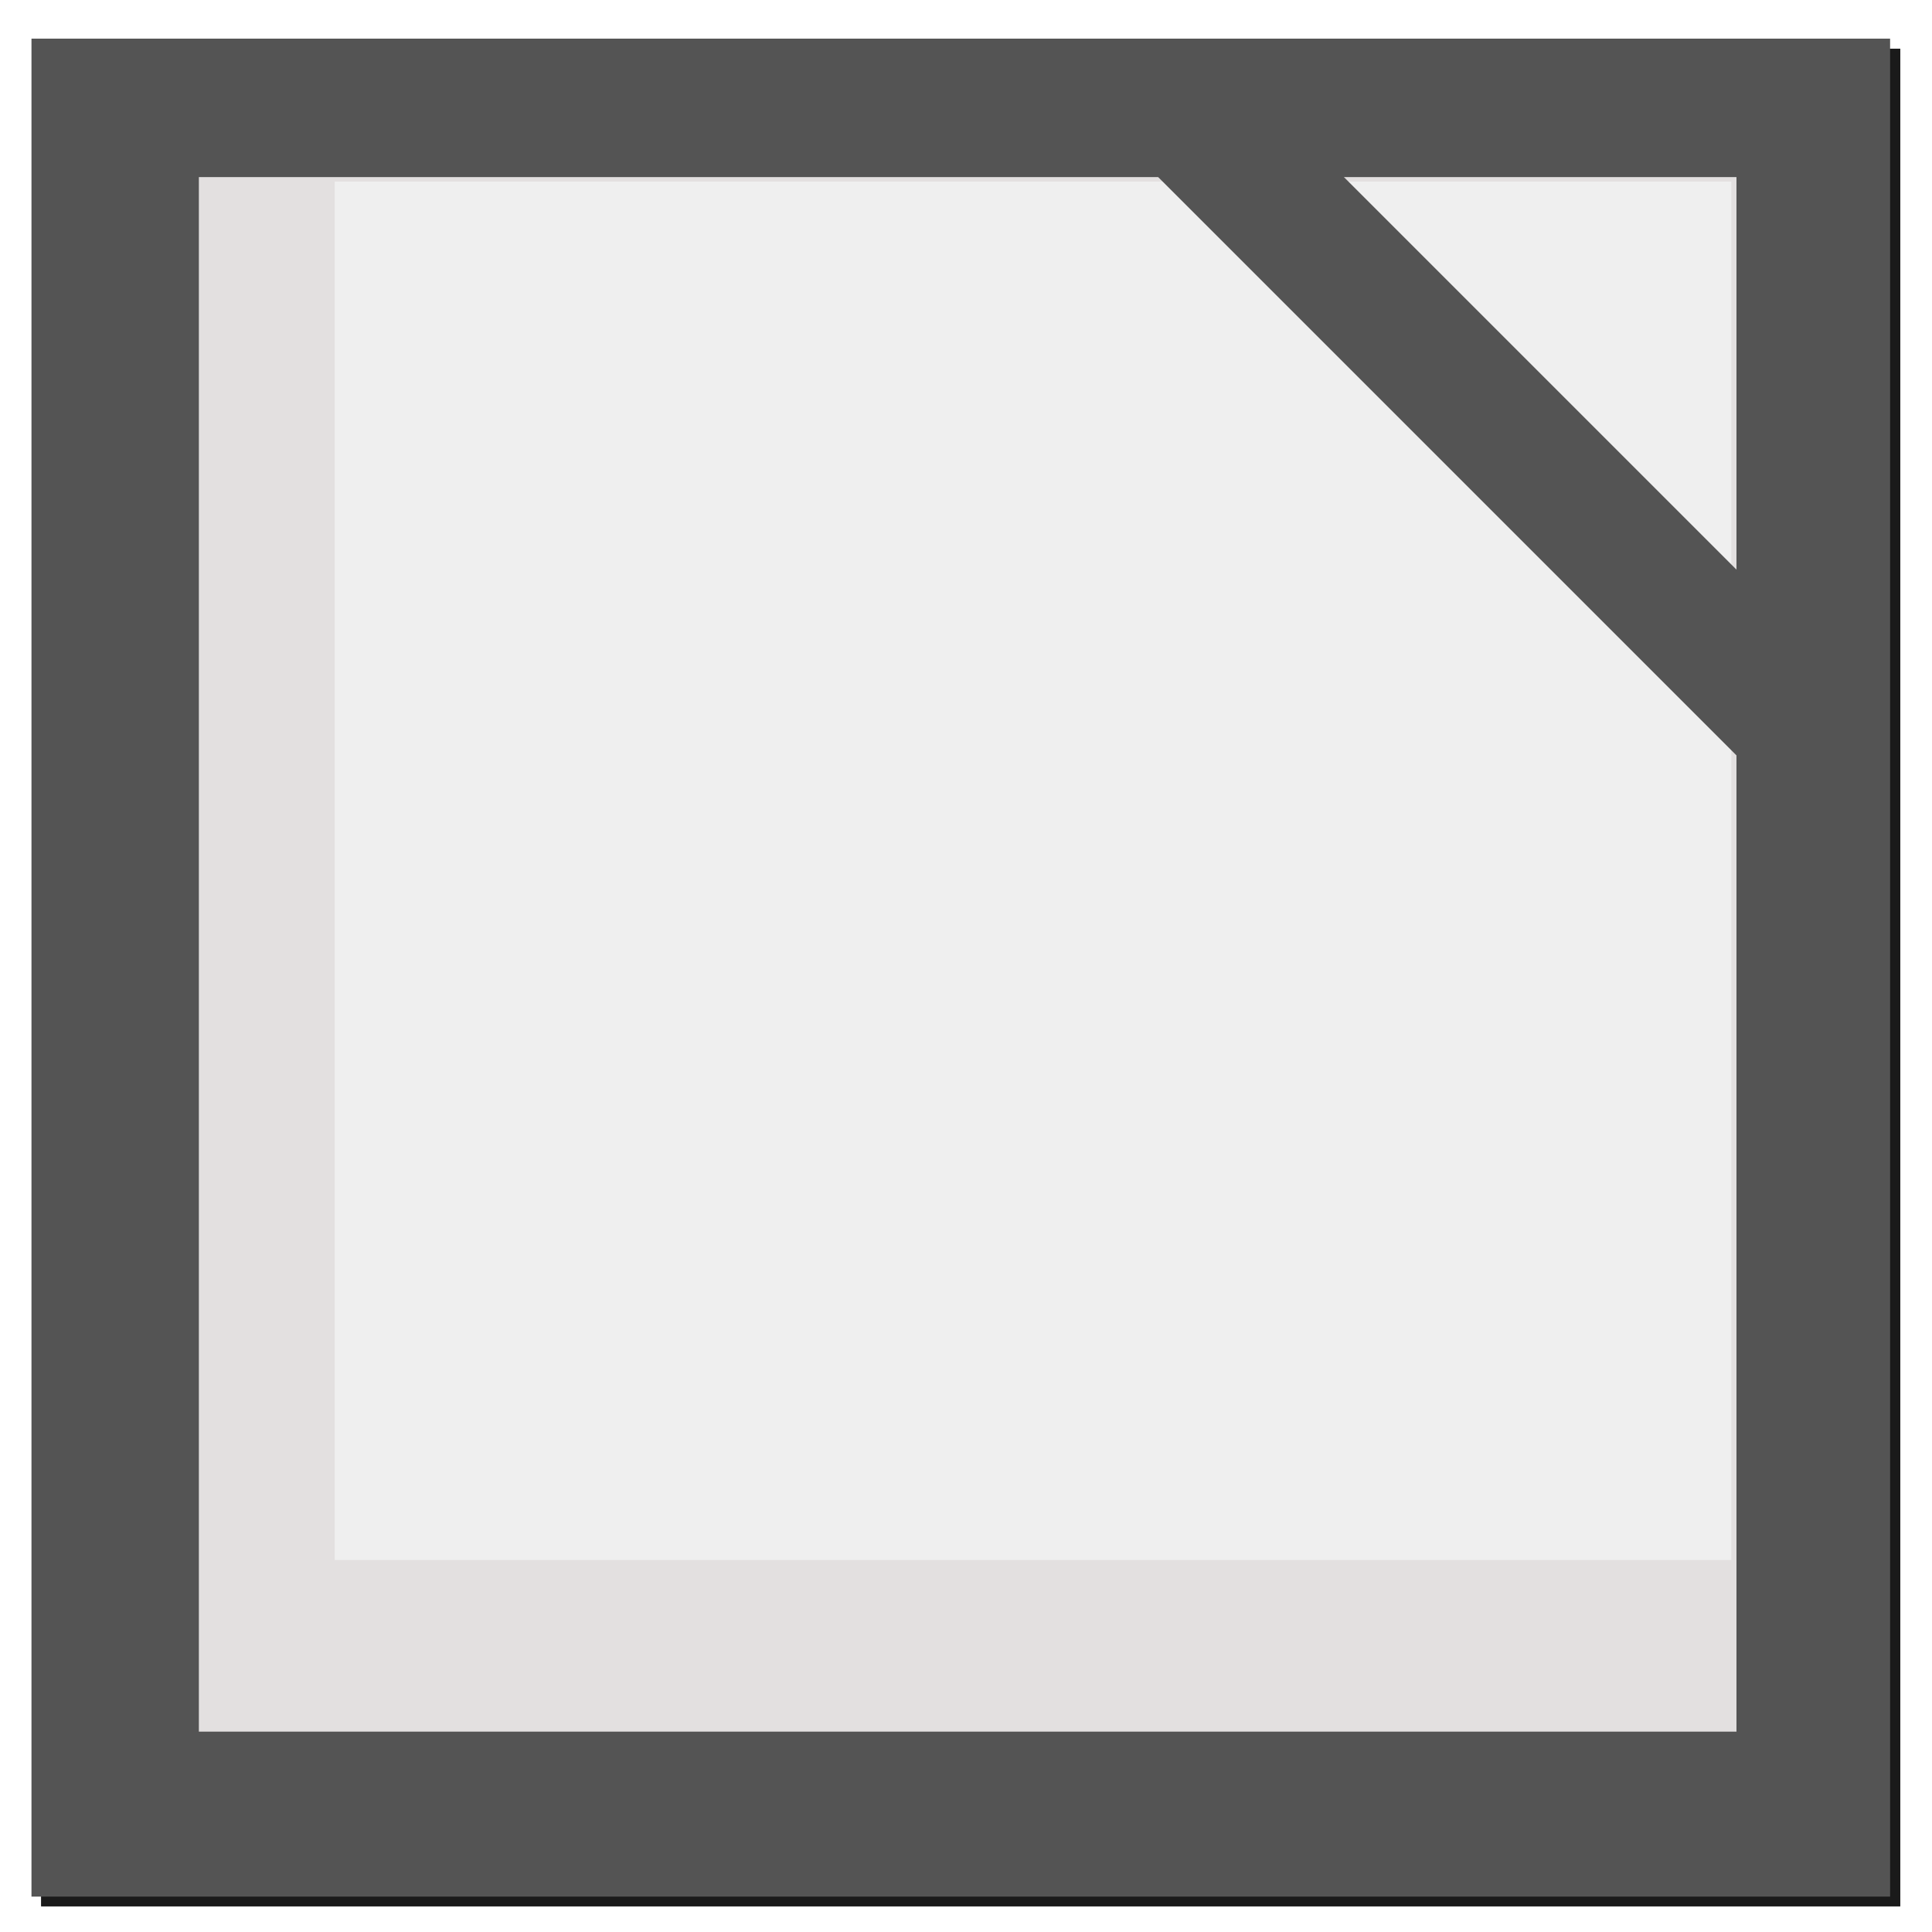 <?xml version="1.0" encoding="UTF-8" standalone="no"?>
<!-- Created with Inkscape (http://www.inkscape.org/) -->

<svg
   xmlns:dc="http://purl.org/dc/elements/1.1/"
   xmlns:cc="http://creativecommons.org/ns#"
   xmlns:rdf="http://www.w3.org/1999/02/22-rdf-syntax-ns#"
   xmlns:svg="http://www.w3.org/2000/svg"
   xmlns="http://www.w3.org/2000/svg"
   xmlns:xlink="http://www.w3.org/1999/xlink"
   xmlns:sodipodi="http://sodipodi.sourceforge.net/DTD/sodipodi-0.dtd"
   xmlns:inkscape="http://www.inkscape.org/namespaces/inkscape"
   id="svg3882"
   version="1.1"
   inkscape:version="0.91 r13725"
   width="48"
   height="48"
   viewBox="0 0 48 48"
   sodipodi:docname="libreoffice-main.svg"
   inkscape:export-filename="alldebdddd.png"
   inkscape:export-xdpi="90"
   inkscape:export-ydpi="90">
  <defs
     id="defs3886">
    <pattern
       id="EMFhbasepattern"
       patternUnits="userSpaceOnUse"
       width="6"
       height="6"
       x="0"
       y="0" />
    <pattern
       id="EMFhbasepattern-5"
       patternUnits="userSpaceOnUse"
       width="6"
       height="6"
       x="0"
       y="0" />
    <filter
       id="filter4258"
       inkscape:label="Drop Shadow"
       style="color-interpolation-filters:sRGB">
      <feFlood
         id="feFlood4260"
         result="flood"
         flood-color="rgb(0,0,0)"
         flood-opacity="0.863" />
      <feComposite
         id="feComposite4262"
         result="composite1"
         operator="in"
         in2="SourceGraphic"
         in="flood" />
      <feGaussianBlur
         id="feGaussianBlur4264"
         result="blur"
         stdDeviation="13"
         in="composite1" />
      <feOffset
         id="feOffset4266"
         result="offset"
         dy="10.4"
         dx="10.4" />
      <feComposite
         id="feComposite4268"
         result="composite2"
         operator="over"
         in2="offset"
         in="SourceGraphic" />
    </filter>
    <filter
       id="filter4258-7"
       inkscape:label="Drop Shadow"
       style="color-interpolation-filters:sRGB">
      <feFlood
         id="feFlood4260-1"
         result="flood"
         flood-color="rgb(0,0,0)"
         flood-opacity="0.863" />
      <feComposite
         id="feComposite4262-1"
         result="composite1"
         operator="in"
         in2="SourceGraphic"
         in="flood" />
      <feGaussianBlur
         id="feGaussianBlur4264-7"
         result="blur"
         stdDeviation="13"
         in="composite1" />
      <feOffset
         id="feOffset4266-3"
         result="offset"
         dy="10.4"
         dx="10.4" />
      <feComposite
         id="feComposite4268-7"
         result="composite2"
         operator="over"
         in2="offset"
         in="SourceGraphic" />
    </filter>
    <filter
       id="filter7251">
      <feGaussianBlur
         stdDeviation="2.246"
         id="feGaussianBlur7" />
    </filter>
    <filter
       id="filter7300">
      <feGaussianBlur
         stdDeviation="1.714"
         id="feGaussianBlur10" />
    </filter>
    <filter
       id="filter7863">
      <feGaussianBlur
         stdDeviation=".952"
         id="feGaussianBlur13" />
    </filter>
    <filter
       id="filter7881">
      <feGaussianBlur
         stdDeviation="1.36"
         id="feGaussianBlur16" />
    </filter>
    <filter
       id="filter8074">
      <feGaussianBlur
         stdDeviation="2.026"
         id="feGaussianBlur19" />
    </filter>
    <filter
       id="filter8114">
      <feGaussianBlur
         stdDeviation="1.013"
         id="feGaussianBlur22" />
    </filter>
    <filter
       id="filter8178">
      <feGaussianBlur
         stdDeviation="3.631"
         id="feGaussianBlur25" />
    </filter>
    <filter
       height="1.282"
       id="filter7233"
       width="1.148"
       x="-0.074"
       y="-0.141">
      <feGaussianBlur
         stdDeviation="6.456"
         id="feGaussianBlur28" />
    </filter>
    <filter
       height="1.848"
       id="filter14443"
       width="1.23"
       x="-0.115"
       y="-0.424">
      <feGaussianBlur
         stdDeviation="3.357"
         id="feGaussianBlur31" />
    </filter>
    <filter
       height="1.478"
       id="filter14465"
       width="1.25"
       x="-0.125"
       y="-0.239">
      <feGaussianBlur
         stdDeviation="3.233"
         id="feGaussianBlur34" />
    </filter>
    <linearGradient
       id="linearGradient14419">
      <stop
         offset="0"
         stop-color="#fff"
         id="stop37" />
      <stop
         offset="1"
         stop-color="#fff"
         stop-opacity="0"
         id="stop39" />
    </linearGradient>
    <linearGradient
       id="linearGradient8144">
      <stop
         offset="0"
         id="stop42" />
      <stop
         offset="1"
         stop-opacity="0"
         id="stop44" />
    </linearGradient>
    <linearGradient
       id="linearGradient8046">
      <stop
         offset="0"
         stop-color="#d2b77b"
         id="stop47" />
      <stop
         offset=".5"
         stop-color="#ceb476"
         id="stop49" />
      <stop
         offset="1"
         stop-color="#926b32"
         id="stop51" />
    </linearGradient>
    <linearGradient
       id="linearGradient7771">
      <stop
         offset="0"
         stop-color="#fff"
         id="stop54" />
      <stop
         offset="1"
         stop-color="#ffef85"
         stop-opacity="0"
         id="stop56" />
    </linearGradient>
    <linearGradient
       id="linearGradient6170">
      <stop
         offset="0"
         stop-color="#fefdfc"
         id="stop59" />
      <stop
         offset="1"
         stop-color="#dba932"
         id="stop61" />
    </linearGradient>
    <linearGradient
       id="linearGradient6117">
      <stop
         offset="0"
         stop-color="#ede2ca"
         id="stop64" />
      <stop
         offset=".5"
         stop-color="#ceb476"
         id="stop66" />
      <stop
         offset="1"
         stop-color="#926b32"
         id="stop68" />
    </linearGradient>
    <linearGradient
       gradientUnits="userSpaceOnUse"
       id="linearGradient8403"
       x1="89.285"
       x2="320.731">
      <stop
         offset="0"
         stop-opacity=".753"
         id="stop71" />
      <stop
         offset="1"
         stop-color="#fff"
         id="stop73" />
    </linearGradient>
    <linearGradient
       gradientUnits="userSpaceOnUse"
       id="linearGradient6376"
       x1="235.786"
       x2="159.857"
       xlink:href="#linearGradient8046"
       y1="204.429"
       y2="122" />
    <linearGradient
       gradientUnits="userSpaceOnUse"
       id="linearGradient8132"
       spreadMethod="repeat"
       x1="60.895"
       x2="61.276"
       xlink:href="#linearGradient8046"
       y1="195.464"
       y2="198.83" />
    <linearGradient
       gradientUnits="userSpaceOnUse"
       id="linearGradient8140"
       spreadMethod="repeat"
       x1="331.572"
       x2="331.576"
       xlink:href="#linearGradient8046"
       y1="194.61"
       y2="192.091" />
    <linearGradient
       gradientUnits="userSpaceOnUse"
       id="linearGradient8344"
       x1="323.087"
       x2="-20.424"
       xlink:href="#linearGradient6117"
       y1="267.435"
       y2="94.901" />
    <linearGradient
       gradientUnits="userSpaceOnUse"
       id="linearGradient14425"
       x1="223"
       x2="210"
       xlink:href="#linearGradient14419"
       y1="281.5"
       y2="249.5" />
    <linearGradient
       gradientUnits="userSpaceOnUse"
       id="linearGradient14455"
       x1="209"
       x2="247"
       xlink:href="#linearGradient14419"
       y1="279.5"
       y2="270" />
    <linearGradient
       gradientUnits="userSpaceOnUse"
       id="linearGradient14459"
       x1="212.5"
       x2="244"
       xlink:href="#linearGradient8144"
       y1="284"
       y2="246" />
    <linearGradient
       gradientUnits="userSpaceOnUse"
       id="linearGradient16177"
       x1="254.464"
       x2="359.593"
       xlink:href="#linearGradient8046" />
    <mask
       id="mask7935"
       maskUnits="userSpaceOnUse">
      <path
         d="M 255,294.615 205,245 l 105,-50 50,40 -105,59.615 z"
         id="path84"
         inkscape:connector-curvature="0"
         style="fill:#ffffff" />
    </mask>
    <mask
       id="mask7941"
       maskUnits="userSpaceOnUse">
      <path
         d="m 160,300 45,-55 -105,-50 -45,45 105,60 z"
         id="path87"
         inkscape:connector-curvature="0"
         style="fill:#ffffff" />
    </mask>
    <mask
       id="mask7947"
       maskUnits="userSpaceOnUse">
      <path
         d="m 205,135 -45,10 -100,55 40,-5 0,100 105,-50 105,50.375 L 310,195 345,195 240,144.625 205,135 Z"
         id="path90"
         inkscape:connector-curvature="0"
         style="fill:#ffffff" />
    </mask>
    <mask
       id="mask8351"
       maskUnits="userSpaceOnUse">
      <path
         d="m 100,195 0,96.875 c 0.451,4.053 0.798,3.649 3.281,5 l 95.361,54.492 c 3.782,1.986 7.791,2.838 12.51,0.139 l 92.285,-52.405 c 6.33,-3.546 6.685,-6.785 6.562,-10 l 0,-94.102 -105,50 -105,-50 z"
         id="path93"
         inkscape:connector-curvature="0"
         style="fill:#ffffff" />
    </mask>
    <mask
       id="mask8359"
       maskUnits="userSpaceOnUse">
      <path
         d="m 100,195 0,96.875 c 0.451,4.053 0.798,3.649 3.281,5 l 95.361,54.492 c 3.782,1.986 7.791,2.838 12.51,0.139 l 92.285,-52.405 c 6.33,-3.546 6.685,-6.785 6.562,-10 l 0,-94.102 -105,50 -105,-50 z"
         transform="translate(0,652.362)"
         id="path96"
         inkscape:connector-curvature="0"
         style="fill:#ffffff" />
    </mask>
    <mask
       id="mask14451"
       maskUnits="userSpaceOnUse">
      <path
         d="m 204,250 3,37 66,-19 -69,-18 z"
         id="path99"
         inkscape:connector-curvature="0"
         style="fill:url(#linearGradient14455);filter:url(#filter14443)" />
    </mask>
    <radialGradient
       cx="202"
       cy="247.5"
       gradientUnits="userSpaceOnUse"
       id="radialGradient8395"
       r="97.5">
      <stop
         offset="0"
         stop-color="#fff"
         id="stop102" />
      <stop
         offset=".5"
         stop-color="#ffcf10"
         id="stop104" />
      <stop
         offset="1"
         stop-color="#ff8f07"
         stop-opacity=".024"
         id="stop106" />
    </radialGradient>
    <radialGradient
       cx="195.544"
       cy="293.529"
       gradientTransform="matrix(1.707,0,0,2.483,-97.917,-422.197)"
       gradientUnits="userSpaceOnUse"
       id="radialGradient6197"
       r="55"
       xlink:href="#linearGradient6117" />
    <radialGradient
       cx="207.262"
       cy="183.804"
       gradientTransform="matrix(1.918,0,0,1.005,-190.593,-2.783)"
       gradientUnits="userSpaceOnUse"
       id="radialGradient6348"
       r="105"
       xlink:href="#linearGradient6170" />
    <radialGradient
       cx="148.108"
       cy="254.409"
       gradientTransform="matrix(1.755,0.47,-0.329,1.228,-16.649,-117.613)"
       gradientUnits="userSpaceOnUse"
       id="radialGradient7330"
       r="75"
       xlink:href="#linearGradient6117" />
    <radialGradient
       cx="251"
       cy="198.906"
       gradientTransform="matrix(1,0,0,0.643,0,87.475)"
       gradientUnits="userSpaceOnUse"
       id="radialGradient7807"
       r="77.5"
       xlink:href="#linearGradient7771" />
    <radialGradient
       cx="138.816"
       cy="224.374"
       gradientTransform="matrix(1.034,0.277,-0.194,0.724,58.948,20.574)"
       gradientUnits="userSpaceOnUse"
       id="radialGradient7811"
       r="75"
       xlink:href="#linearGradient7771" />
    <radialGradient
       cx="152.5"
       cy="220"
       gradientTransform="matrix(2.058,0,0,1.529,-161.419,-116.443)"
       gradientUnits="userSpaceOnUse"
       id="radialGradient7875"
       r="52.5"
       xlink:href="#linearGradient7771" />
    <radialGradient
       cx="116.364"
       cy="160.08"
       gradientTransform="matrix(0.629,-0.363,0.025,0.043,71.079,204.191)"
       gradientUnits="userSpaceOnUse"
       id="radialGradient8056"
       r="75"
       xlink:href="#linearGradient7771" />
    <radialGradient
       cx="116.364"
       cy="160.08"
       gradientTransform="matrix(0.618,-0.383,0.092,0.149,61.616,189.464)"
       gradientUnits="userSpaceOnUse"
       id="radialGradient8064"
       r="75"
       xlink:href="#linearGradient14419" />
    <radialGradient
       cx="152.5"
       cy="165"
       gradientTransform="matrix(1,0,0,0.571,0,70.714)"
       gradientUnits="userSpaceOnUse"
       id="radialGradient8072"
       r="52.5"
       xlink:href="#linearGradient14419" />
    <radialGradient
       cx="259.514"
       cy="112.047"
       gradientTransform="matrix(0.67,0.304,-0.029,0.063,89.777,80.791)"
       gradientUnits="userSpaceOnUse"
       id="radialGradient8080"
       r="77.5"
       xlink:href="#linearGradient7771" />
    <radialGradient
       cx="257.5"
       cy="165"
       gradientTransform="matrix(1,0,0,0.587,0,68.119)"
       gradientUnits="userSpaceOnUse"
       id="radialGradient8092"
       r="54.5"
       xlink:href="#linearGradient14419" />
    <radialGradient
       cx="200"
       cy="292"
       gradientTransform="matrix(0.224,0,0,0.088,19.751,226.668)"
       gradientUnits="userSpaceOnUse"
       id="radialGradient8150"
       r="219"
       xlink:href="#linearGradient8144" />
    <radialGradient
       cx="202"
       cy="228"
       gradientUnits="userSpaceOnUse"
       id="radialGradient8393"
       r="232.125"
       xlink:href="#linearGradient7771" />
    <radialGradient
       cx="257.5"
       cy="220"
       gradientTransform="matrix(1.937,0,0,1.463,-241.226,-101.781)"
       gradientUnits="userSpaceOnUse"
       id="radialGradient8399"
       r="55.132"
       xlink:href="#linearGradient7771" />
    <radialGradient
       cx="177.477"
       cy="292.053"
       gradientTransform="matrix(1.707,0,0,2.483,-97.917,-422.197)"
       gradientUnits="userSpaceOnUse"
       id="radialGradient8405"
       r="55"
       xlink:href="#linearGradient6170" />
    <radialGradient
       cx="303.729"
       cy="282.974"
       gradientTransform="matrix(2.694,-1.624,0.548,0.909,-669.675,518.915)"
       gradientUnits="userSpaceOnUse"
       id="radialGradient8412"
       r="13.108"
       xlink:href="#linearGradient14419" />
    <radialGradient
       inkscape:collect="always"
       xlink:href="#linearGradient6170"
       id="radialGradient3095"
       gradientUnits="userSpaceOnUse"
       gradientTransform="matrix(1.918,0,0,1.005,-190.593,-2.783)"
       cx="207.262"
       cy="183.804"
       r="105" />
    <radialGradient
       inkscape:collect="always"
       xlink:href="#linearGradient7771"
       id="radialGradient3143"
       gradientUnits="userSpaceOnUse"
       cx="202"
       cy="228"
       r="232.125" />
    <radialGradient
       inkscape:collect="always"
       xlink:href="#radialGradient8395"
       id="radialGradient3145"
       gradientUnits="userSpaceOnUse"
       cx="202"
       cy="247.5"
       r="97.5" />
    <radialGradient
       inkscape:collect="always"
       xlink:href="#linearGradient7771"
       id="radialGradient3147"
       gradientUnits="userSpaceOnUse"
       cx="202"
       cy="228"
       r="232.125" />
    <radialGradient
       inkscape:collect="always"
       xlink:href="#radialGradient8395"
       id="radialGradient3149"
       gradientUnits="userSpaceOnUse"
       cx="202"
       cy="247.5"
       r="97.5" />
    <linearGradient
       gradientUnits="userSpaceOnUse"
       id="linearGradient2487"
       x1="21.375"
       x2="32.5"
       y1="23.879"
       y2="25.504">
      <stop
         offset="0"
         stop-color="#f57900"
         id="stop7" />
      <stop
         offset="1"
         stop-color="#c66100"
         id="stop9" />
    </linearGradient>
    <radialGradient
       inkscape:collect="always"
       xlink:href="#radialGradient8395-1"
       id="radialGradient3149-9"
       gradientUnits="userSpaceOnUse"
       cx="202"
       cy="247.5"
       r="97.5" />
    <radialGradient
       cx="202"
       cy="247.5"
       gradientUnits="userSpaceOnUse"
       id="radialGradient8395-1"
       r="97.5">
      <stop
         offset="0"
         stop-color="#fff"
         id="stop102-2" />
      <stop
         offset=".5"
         stop-color="#ffcf10"
         id="stop104-7" />
      <stop
         offset="1"
         stop-color="#ff8f07"
         stop-opacity=".024"
         id="stop106-0" />
    </radialGradient>
    <filter
       inkscape:collect="always"
       style="color-interpolation-filters:sRGB"
       id="filter4222"
       x="-0.012"
       width="1.024"
       y="-0.012"
       height="1.024">
      <feGaussianBlur
         inkscape:collect="always"
         stdDeviation="0.275"
         id="feGaussianBlur4224" />
    </filter>
    <filter
       id="filter7251-3">
      <feGaussianBlur
         id="feGaussianBlur7-6"
         stdDeviation="2.246" />
    </filter>
    <filter
       id="filter7300-7">
      <feGaussianBlur
         id="feGaussianBlur10-5"
         stdDeviation="1.714" />
    </filter>
    <filter
       id="filter7863-3">
      <feGaussianBlur
         id="feGaussianBlur13-5"
         stdDeviation=".952" />
    </filter>
    <filter
       id="filter7881-6">
      <feGaussianBlur
         id="feGaussianBlur16-2"
         stdDeviation="1.36" />
    </filter>
    <filter
       id="filter8074-9">
      <feGaussianBlur
         id="feGaussianBlur19-1"
         stdDeviation="2.026" />
    </filter>
    <filter
       id="filter8114-2">
      <feGaussianBlur
         id="feGaussianBlur22-7"
         stdDeviation="1.013" />
    </filter>
    <filter
       id="filter8178-0">
      <feGaussianBlur
         id="feGaussianBlur25-9"
         stdDeviation="3.631" />
    </filter>
    <filter
       y="-.141"
       x="-.074"
       width="1.148"
       id="filter7233-3"
       height="1.282">
      <feGaussianBlur
         id="feGaussianBlur28-6"
         stdDeviation="6.456" />
    </filter>
    <filter
       y="-.424"
       x="-.115"
       width="1.23"
       id="filter14443-0"
       height="1.848">
      <feGaussianBlur
         id="feGaussianBlur31-6"
         stdDeviation="3.357" />
    </filter>
    <filter
       y="-.239"
       x="-.125"
       width="1.25"
       id="filter14465-2"
       height="1.478">
      <feGaussianBlur
         id="feGaussianBlur34-6"
         stdDeviation="3.233" />
    </filter>
    <linearGradient
       x2="320.731"
       x1="89.285"
       id="linearGradient8403-9"
       gradientUnits="userSpaceOnUse">
      <stop
         id="stop71-7"
         stop-opacity=".753"
         offset="0" />
      <stop
         id="stop73-3"
         stop-color="#fff"
         offset="1" />
    </linearGradient>
    <linearGradient
       y2="122"
       y1="204.429"
       xlink:href="#linearGradient8046"
       x2="159.857"
       x1="235.786"
       id="linearGradient4049"
       gradientUnits="userSpaceOnUse" />
    <linearGradient
       y2="198.83"
       y1="195.464"
       xlink:href="#linearGradient8046"
       x2="61.276"
       x1="60.895"
       spreadMethod="repeat"
       id="linearGradient4051"
       gradientUnits="userSpaceOnUse" />
    <linearGradient
       y2="192.091"
       y1="194.61"
       xlink:href="#linearGradient8046"
       x2="331.576"
       x1="331.572"
       spreadMethod="repeat"
       id="linearGradient4053"
       gradientUnits="userSpaceOnUse" />
    <linearGradient
       y2="94.901"
       y1="267.435"
       xlink:href="#linearGradient6117"
       x2="-20.424"
       x1="323.087"
       id="linearGradient4055"
       gradientUnits="userSpaceOnUse" />
    <linearGradient
       y2="249.5"
       y1="281.5"
       xlink:href="#linearGradient14419"
       x2="210"
       x1="223"
       id="linearGradient4057"
       gradientUnits="userSpaceOnUse" />
    <linearGradient
       y2="270"
       y1="279.5"
       xlink:href="#linearGradient14419"
       x2="247"
       x1="209"
       id="linearGradient4059"
       gradientUnits="userSpaceOnUse" />
    <linearGradient
       y2="246"
       y1="284"
       xlink:href="#linearGradient8144"
       x2="244"
       x1="212.5"
       id="linearGradient4061"
       gradientUnits="userSpaceOnUse" />
    <linearGradient
       xlink:href="#linearGradient8046"
       x2="359.593"
       x1="254.464"
       id="linearGradient16177-6"
       gradientUnits="userSpaceOnUse" />
    <mask
       maskUnits="userSpaceOnUse"
       id="mask7935-1">
      <path
         id="path84-2"
         fill="#fff"
         d="m255,294.615-50-49.615 105-50 50,40-105,59.615z" />
    </mask>
    <mask
       maskUnits="userSpaceOnUse"
       id="mask7941-9">
      <path
         id="path87-3"
         fill="#fff"
         d="m160,300 45-55-105-50-45,45 105,60z" />
    </mask>
    <mask
       maskUnits="userSpaceOnUse"
       id="mask7947-1">
      <path
         id="path90-9"
         fill="#fff"
         d="m205,135-45,10-100,55 40-5v100l105-50 105,50.375v-100.375h35l-105-50.375-35-9.625z" />
    </mask>
    <mask
       maskUnits="userSpaceOnUse"
       id="mask8351-4">
      <path
         id="path93-7"
         fill="#fff"
         d="m100,195v96.875c.451,4.053.798,3.649 3.281,5l95.361,54.492c3.782,1.986 7.791,2.838 12.51.139l92.285-52.405c6.33-3.546 6.685-6.785 6.562-10v-94.102l-105,50-105-50z" />
    </mask>
    <mask
       maskUnits="userSpaceOnUse"
       id="mask8359-8">
      <path
         id="path96-4"
         transform="translate(0,652.362)"
         fill="#fff"
         d="m100,195v96.875c.451,4.053.798,3.649 3.281,5l95.361,54.492c3.782,1.986 7.791,2.838 12.51.139l92.285-52.405c6.33-3.546 6.685-6.785 6.562-10v-94.102l-105,50-105-50z" />
    </mask>
    <mask
       maskUnits="userSpaceOnUse"
       id="mask14451-5">
      <path
         style="filter:url(#filter14443-0)"
         id="path99-0"
         filter="url(#filter14443)"
         fill="url(#linearGradient14455)"
         d="m204,250 3,37 66-19-69-18z" />
    </mask>
    <radialGradient
       r="97.5"
       id="radialGradient8395-3"
       gradientUnits="userSpaceOnUse"
       cy="247.5"
       cx="202">
      <stop
         id="stop102-6"
         stop-color="#fff"
         offset="0" />
      <stop
         id="stop104-1"
         stop-color="#ffcf10"
         offset=".5" />
      <stop
         id="stop106-06"
         stop-opacity=".024"
         stop-color="#ff8f07"
         offset="1" />
    </radialGradient>
    <radialGradient
       xlink:href="#linearGradient6117"
       r="55"
       id="radialGradient6197-3"
       gradientUnits="userSpaceOnUse"
       gradientTransform="matrix(1.707,0,0,2.483,-97.917,-422.197)"
       cy="293.529"
       cx="195.544" />
    <radialGradient
       xlink:href="#linearGradient6170"
       r="105"
       id="radialGradient6348-2"
       gradientUnits="userSpaceOnUse"
       gradientTransform="matrix(1.918,0,0,1.005,-190.593,-2.783)"
       cy="183.804"
       cx="207.262" />
    <radialGradient
       xlink:href="#linearGradient6117"
       r="75"
       id="radialGradient7330-0"
       gradientUnits="userSpaceOnUse"
       gradientTransform="matrix(1.755,.47,-.329,1.228,-16.649,-117.613)"
       cy="254.409"
       cx="148.108" />
    <radialGradient
       xlink:href="#linearGradient7771"
       r="77.5"
       id="radialGradient7807-6"
       gradientUnits="userSpaceOnUse"
       gradientTransform="matrix(1,0,0,.643,0,87.475)"
       cy="198.906"
       cx="251" />
    <radialGradient
       xlink:href="#linearGradient7771"
       r="75"
       id="radialGradient7811-1"
       gradientUnits="userSpaceOnUse"
       gradientTransform="matrix(1.034,.277,-.194,.724,58.948,20.574)"
       cy="224.374"
       cx="138.816" />
    <radialGradient
       xlink:href="#linearGradient7771"
       r="52.5"
       id="radialGradient7875-5"
       gradientUnits="userSpaceOnUse"
       gradientTransform="matrix(2.058,0,0,1.529,-161.419,-116.443)"
       cy="220"
       cx="152.5" />
    <radialGradient
       xlink:href="#linearGradient7771"
       r="75"
       id="radialGradient8056-5"
       gradientUnits="userSpaceOnUse"
       gradientTransform="matrix(.629,-.363,.025,.043,71.079,204.191)"
       cy="160.08"
       cx="116.364" />
    <radialGradient
       xlink:href="#linearGradient14419"
       r="75"
       id="radialGradient8064-4"
       gradientUnits="userSpaceOnUse"
       gradientTransform="matrix(.618,-.383,.092,.149,61.616,189.464)"
       cy="160.08"
       cx="116.364" />
    <radialGradient
       xlink:href="#linearGradient14419"
       r="52.5"
       id="radialGradient8072-7"
       gradientUnits="userSpaceOnUse"
       gradientTransform="matrix(1,0,0,.571,0,70.714)"
       cy="165"
       cx="152.5" />
    <radialGradient
       xlink:href="#linearGradient7771"
       r="77.5"
       id="radialGradient8080-6"
       gradientUnits="userSpaceOnUse"
       gradientTransform="matrix(.67,.304,-.029,.063,89.777,80.791)"
       cy="112.047"
       cx="259.514" />
    <radialGradient
       xlink:href="#linearGradient14419"
       r="54.5"
       id="radialGradient8092-5"
       gradientUnits="userSpaceOnUse"
       gradientTransform="matrix(1,0,0,.587,0,68.119)"
       cy="165"
       cx="257.5" />
    <radialGradient
       xlink:href="#linearGradient8144"
       r="219"
       id="radialGradient8150-6"
       gradientUnits="userSpaceOnUse"
       gradientTransform="matrix(0.088,0,0,0.034,4.172,22.789)"
       cy="292"
       cx="200" />
    <radialGradient
       xlink:href="#linearGradient7771"
       r="232.125"
       id="radialGradient8393-9"
       gradientUnits="userSpaceOnUse"
       cy="228"
       cx="202" />
    <radialGradient
       xlink:href="#linearGradient7771"
       r="55.132"
       id="radialGradient8399-3"
       gradientUnits="userSpaceOnUse"
       gradientTransform="matrix(1.937,0,0,1.463,-241.226,-101.781)"
       cy="220"
       cx="257.5" />
    <radialGradient
       xlink:href="#linearGradient6170"
       r="55"
       id="radialGradient8405-7"
       gradientUnits="userSpaceOnUse"
       gradientTransform="matrix(1.707,0,0,2.483,-97.917,-422.197)"
       cy="292.053"
       cx="177.477" />
    <radialGradient
       xlink:href="#linearGradient14419"
       r="13.108"
       id="radialGradient8412-4"
       gradientUnits="userSpaceOnUse"
       gradientTransform="matrix(2.694,-1.624,.548,.909,-669.675,518.915)"
       cy="282.974"
       cx="303.729" />
    <radialGradient
       r="105"
       cy="183.804"
       cx="207.262"
       gradientTransform="matrix(1.918,0,0,1.005,-190.593,-2.783)"
       gradientUnits="userSpaceOnUse"
       id="radialGradient3095-5"
       xlink:href="#linearGradient6170"
       inkscape:collect="always" />
    <radialGradient
       r="232.125"
       cy="228"
       cx="202"
       gradientUnits="userSpaceOnUse"
       id="radialGradient3143-2"
       xlink:href="#linearGradient7771"
       inkscape:collect="always" />
    <radialGradient
       r="97.5"
       cy="247.5"
       cx="202"
       gradientUnits="userSpaceOnUse"
       id="radialGradient3145-5"
       xlink:href="#radialGradient8395-3"
       inkscape:collect="always" />
    <radialGradient
       r="232.125"
       cy="228"
       cx="202"
       gradientUnits="userSpaceOnUse"
       id="radialGradient3147-4"
       xlink:href="#linearGradient7771"
       inkscape:collect="always" />
    <radialGradient
       r="97.5"
       cy="247.5"
       cx="202"
       gradientUnits="userSpaceOnUse"
       id="radialGradient3149-7"
       xlink:href="#radialGradient8395-3"
       inkscape:collect="always" />
    <radialGradient
       r="97.5"
       cy="247.5"
       cx="202"
       gradientUnits="userSpaceOnUse"
       id="radialGradient3149-9-3"
       xlink:href="#radialGradient8395-1-0"
       inkscape:collect="always" />
    <radialGradient
       r="97.5"
       id="radialGradient8395-1-0"
       gradientUnits="userSpaceOnUse"
       cy="247.5"
       cx="202">
      <stop
         id="stop102-2-7"
         stop-color="#fff"
         offset="0" />
      <stop
         id="stop104-7-8"
         stop-color="#ffcf10"
         offset=".5" />
      <stop
         id="stop106-0-6"
         stop-opacity=".024"
         stop-color="#ff8f07"
         offset="1" />
    </radialGradient>
    <inkscape:perspective
       id="perspective48"
       inkscape:persp3d-origin="48 : 32 : 1"
       inkscape:vp_z="96 : 48 : 1"
       inkscape:vp_y="0 : 1000 : 0"
       inkscape:vp_x="0 : 48 : 1"
       sodipodi:type="inkscape:persp3d" />
    <linearGradient
       gradientUnits="userSpaceOnUse"
       y2="7.017"
       x2="45.448"
       y1="92.54"
       x1="45.448"
       gradientTransform="scale(1.006,0.994)"
       id="ButtonShadow">
      <stop
         id="stop3750"
         offset="0"
         style="stop-color:#000000;stop-opacity:1;" />
      <stop
         id="stop3752"
         offset="1"
         style="stop-color:#000000;stop-opacity:0.588;" />
    </linearGradient>
    <linearGradient
       id="linearGradient3700">
      <stop
         id="stop3702"
         offset="0"
         style="stop-color:#73004b;stop-opacity:1" />
      <stop
         id="stop3704"
         offset="1"
         style="stop-color:#a20069;stop-opacity:1" />
    </linearGradient>
    <filter
       id="filter3174"
       inkscape:collect="always">
      <feGaussianBlur
         id="feGaussianBlur3176"
         stdDeviation="1.71"
         inkscape:collect="always" />
    </filter>
    <clipPath
       id="clipPath3613"
       clipPathUnits="userSpaceOnUse">
      <rect
         style="fill:#ffffff;fill-opacity:1;fill-rule:nonzero;stroke:none"
         id="rect3615"
         width="84"
         height="84"
         x="6"
         y="6"
         rx="6"
         ry="6" />
    </clipPath>
    <linearGradient
       gradientUnits="userSpaceOnUse"
       y2="7.017"
       x2="45.448"
       y1="92.54"
       x1="45.448"
       gradientTransform="matrix(1.006,0,0,0.994,100,0)"
       id="ButtonShadow-0">
      <stop
         id="stop3750-8"
         offset="0"
         style="stop-color:#000000;stop-opacity:1;" />
      <stop
         id="stop3752-5"
         offset="1"
         style="stop-color:#000000;stop-opacity:0.588;" />
    </linearGradient>
    <inkscape:perspective
       sodipodi:type="inkscape:persp3d"
       inkscape:vp_x="0 : 297.64001 : 1"
       inkscape:vp_y="0 : 1000 : 0"
       inkscape:vp_z="841.89001 : 297.64001 : 1"
       inkscape:persp3d-origin="420.94501 : 198.42668 : 1"
       id="perspective13" />
  </defs>
  <sodipodi:namedview
     pagecolor="#ffffff"
     bordercolor="#666666"
     borderopacity="1"
     objecttolerance="10"
     gridtolerance="10"
     guidetolerance="10"
     inkscape:pageopacity="0"
     inkscape:pageshadow="2"
     inkscape:window-width="1360"
     inkscape:window-height="710"
     id="namedview3884"
     showgrid="true"
     inkscape:zoom="7.9999996"
     inkscape:cx="38.829562"
     inkscape:cy="23.028362"
     inkscape:window-x="0"
     inkscape:window-y="0"
     inkscape:window-maximized="1"
     inkscape:current-layer="svg3882">
    <inkscape:grid
       type="xygrid"
       id="grid4822" />
  </sodipodi:namedview>
  <path
     sodipodi:nodetypes="ccccc"
     d="m 2.431,2.221 54.855,0 c 0,55.074 0,0 0,55.074 l -54.855,0 z"
     id="path4226"
     inkscape:connector-curvature="0"
     style="fill:#2f2f2f;fill-opacity:1;paint-order:stroke fill markers;filter:url(#filter4222)"
     transform="matrix(0.842,0,0,0.838,-1.024,-0.652)" />
  <g
     inkscape:groupmode="layer"
     id="layer1"
     inkscape:label="Layer 1"
     style="display:inline"
     transform="translate(0,-12)" />
  <path
     style="fill:#1a1a1a;fill-opacity:1;paint-order:stroke fill markers;filter:url(#filter4222)"
     inkscape:connector-curvature="0"
     id="path4196"
     d="m 2.431,2.221 54.855,0 c 0,55.074 0,0 0,55.074 l -54.855,0 z"
     sodipodi:nodetypes="ccccc"
     transform="matrix(0.842,0,0,0.838,-1.024,-0.652)" />
  <path
     sodipodi:nodetypes="ccccc"
     d="m 0.782,0.96 46.177,0 c 0,46.16 0,0 0,46.16 l -46.177,0 z"
     id="path4383"
     inkscape:connector-curvature="0"
     style="fill:#545454;fill-opacity:1;paint-order:stroke fill markers" />
  <rect
     style="opacity:1;fill:#e3e0e0;fill-opacity:1;stroke:none;stroke-width:1;stroke-linecap:square;stroke-linejoin:bevel;stroke-miterlimit:4;stroke-dasharray:none;stroke-opacity:0.953"
     id="rect3912"
     width="38.201"
     height="38.622"
     x="4.941"
     y="4.4" />
  <rect
     style="opacity:1;fill:#efefef;fill-opacity:1;stroke:none;stroke-width:1;stroke-linecap:square;stroke-linejoin:bevel;stroke-miterlimit:4;stroke-dasharray:none;stroke-opacity:0.953"
     id="rect4289"
     width="34.698"
     height="34.248"
     x="8.316"
     y="4.51" />
  <g
     id="layer2"
     inkscape:label="Blur Shadow"
     style="display:none"
     transform="translate(-349.184,52.849)">
    <rect
       style="opacity:0.9;fill:url(#ButtonShadow);fill-opacity:1;fill-rule:nonzero;stroke:none;filter:url(#filter3174)"
       id="rect3745"
       width="86"
       height="85"
       x="5"
       y="7"
       rx="6"
       ry="6" />
  </g>
  <path
     style="fill:#545454;fill-opacity:1;fill-rule:evenodd;stroke:none;stroke-width:1px;stroke-linecap:butt;stroke-linejoin:miter;stroke-opacity:1"
     d="M 30.99,2 46.375,17.385 46.375,22 26.375,2 Z"
     id="path4081"
     inkscape:connector-curvature="0" />
</svg>
